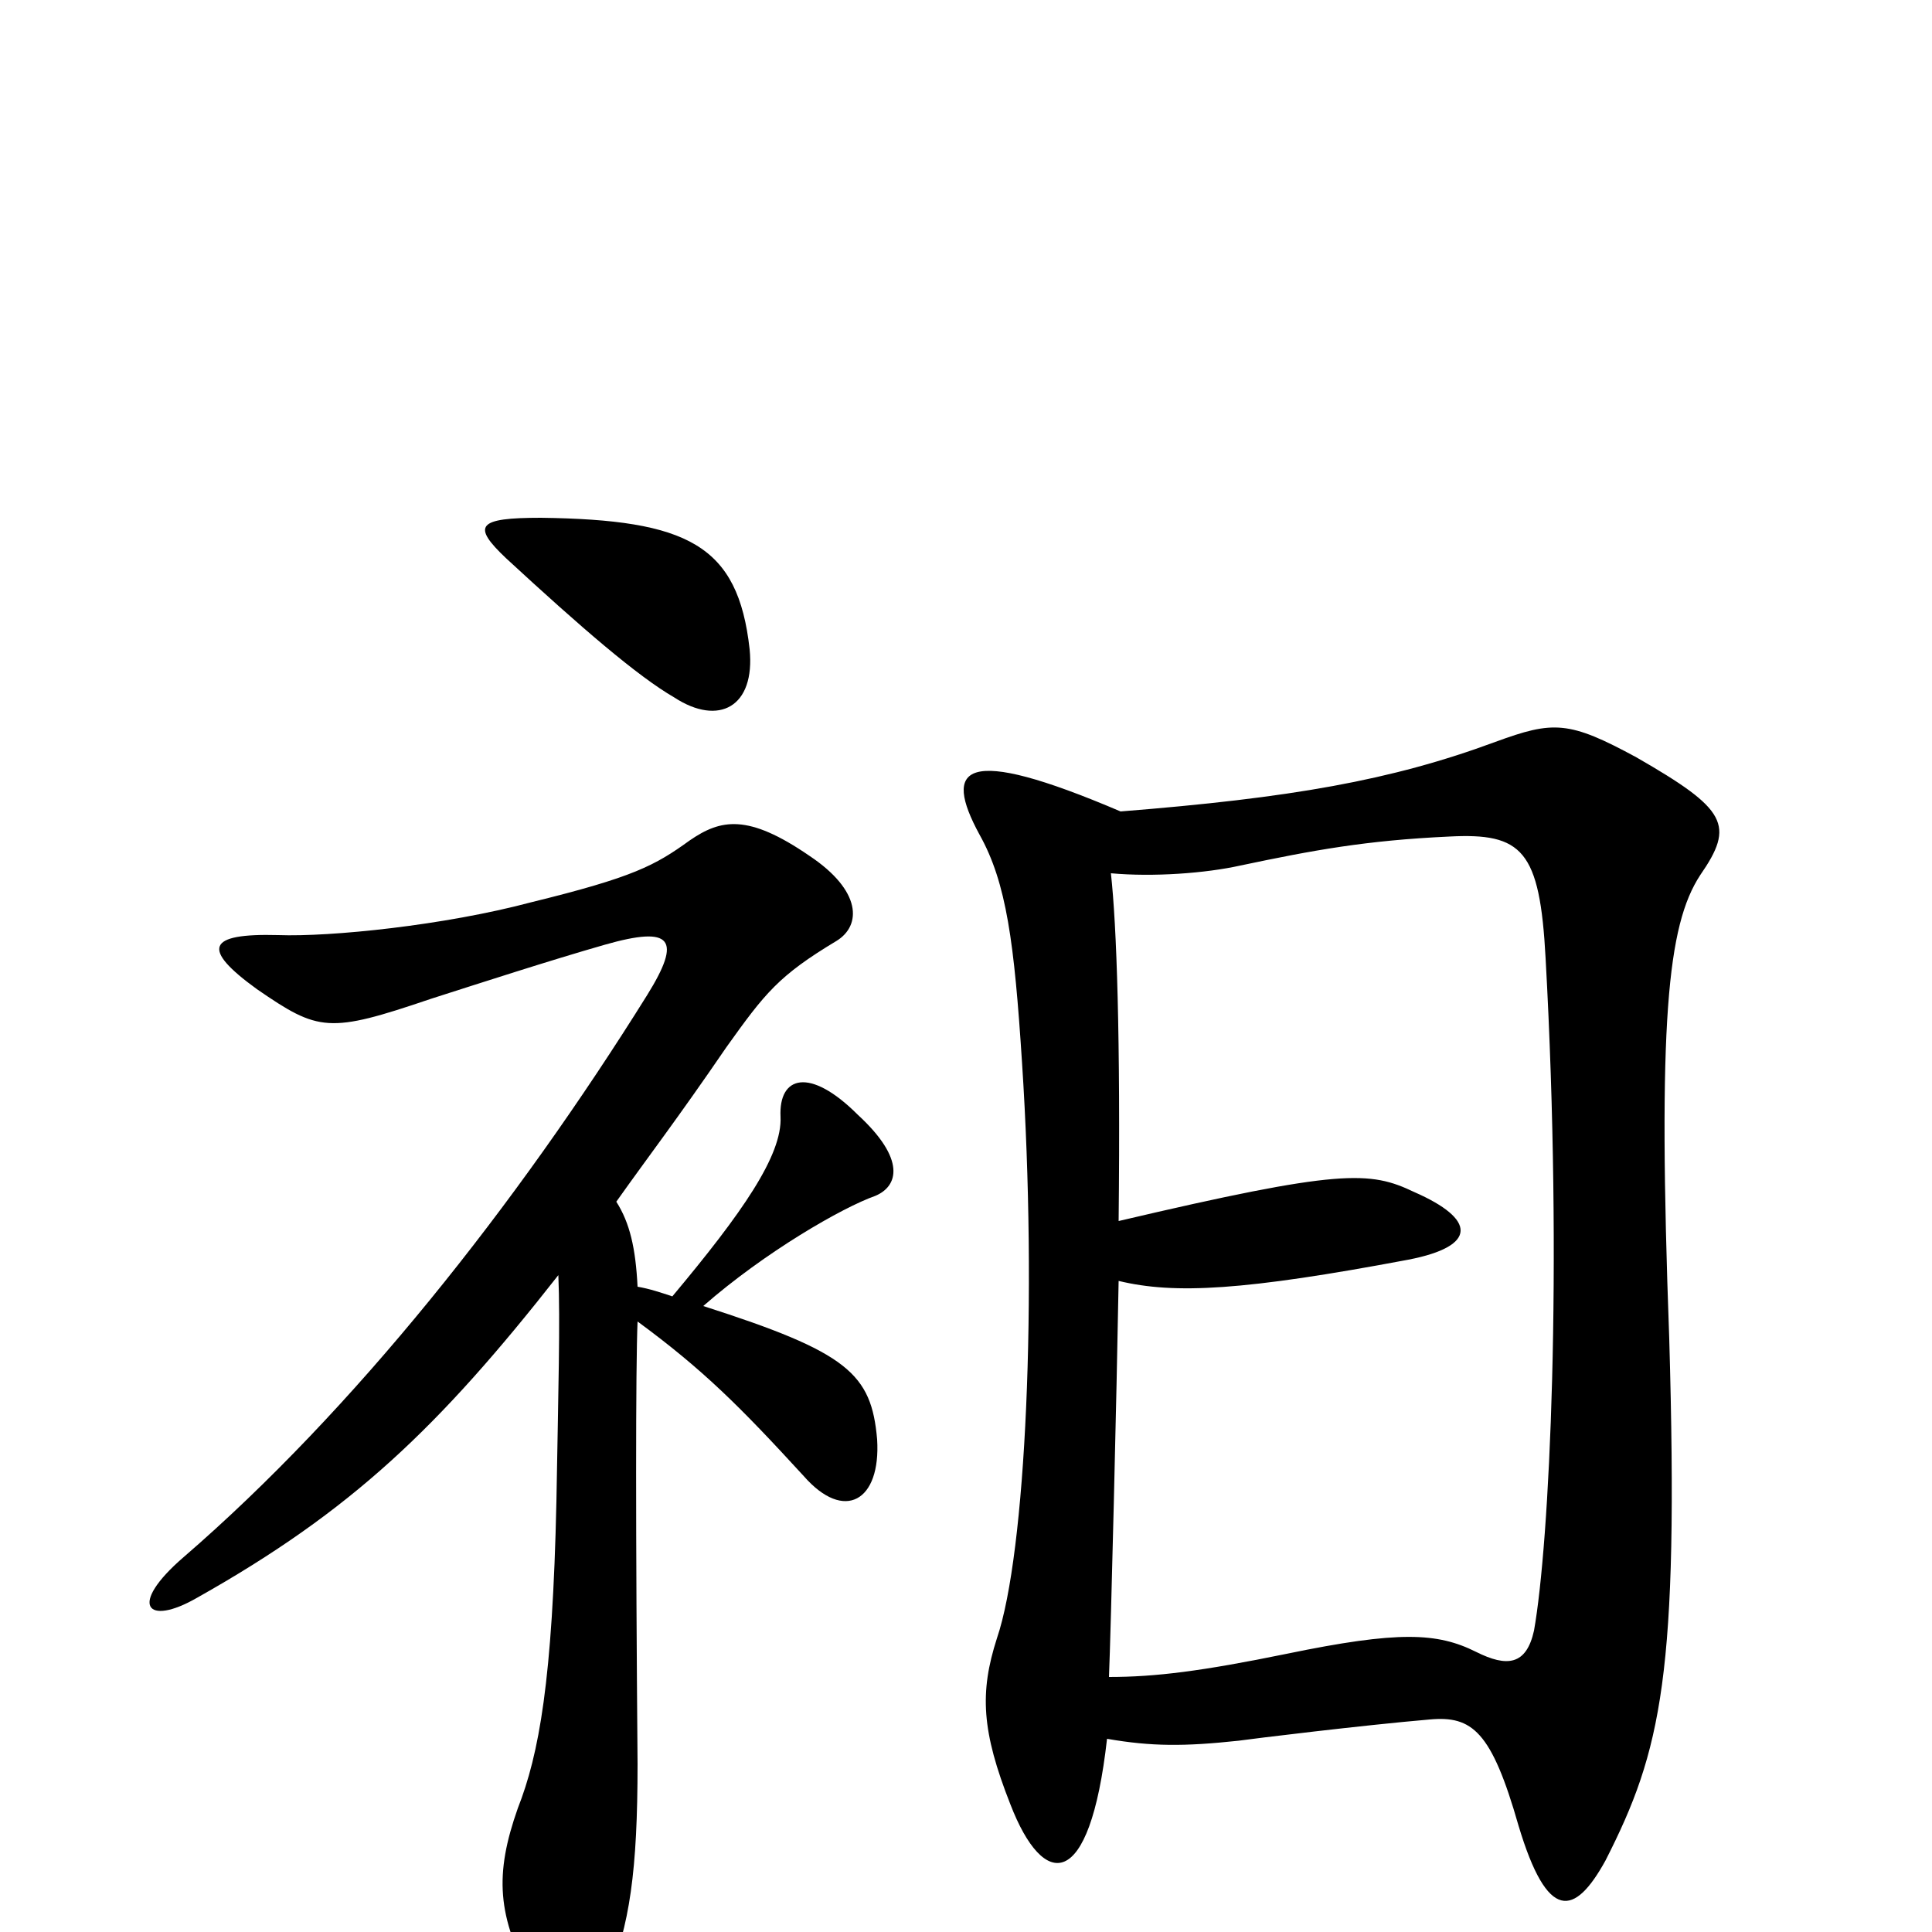 <svg xmlns="http://www.w3.org/2000/svg" viewBox="0 -1000 1000 1000">
	<path fill="#000000" d="M573 -100C596 -96 613 -96 641 -99C648 -100 705 -107 740 -110C762 -112 772 -104 786 -55C801 -5 815 -8 831 -37C860 -94 869 -133 864 -307C858 -471 863 -521 880 -547C898 -573 894 -581 847 -608C812 -627 804 -627 774 -616C720 -596 668 -587 580 -580C498 -615 488 -603 507 -568C521 -543 525 -512 529 -450C537 -328 531 -196 516 -152C507 -124 508 -104 523 -66C540 -22 564 -20 573 -100ZM579 -337C608 -330 644 -332 729 -348C765 -355 764 -369 732 -383C709 -394 694 -395 579 -368C580 -463 578 -521 575 -548C597 -546 624 -548 642 -552C680 -560 707 -565 750 -567C788 -569 797 -560 800 -504C809 -342 802 -201 794 -156C790 -138 780 -137 764 -145C744 -155 724 -156 666 -144C622 -135 598 -132 574 -132C575 -156 578 -279 579 -337ZM388 -664C382 -718 356 -731 280 -732C247 -732 244 -728 262 -711C301 -675 330 -650 349 -639C372 -624 391 -634 388 -664ZM330 -316C364 -291 383 -272 416 -236C437 -212 456 -223 454 -255C451 -289 439 -300 364 -324C396 -352 436 -375 453 -381C465 -386 469 -400 444 -423C419 -448 403 -443 404 -422C405 -402 384 -372 348 -329C342 -331 336 -333 330 -334C329 -354 326 -367 319 -378C336 -402 350 -420 376 -458C396 -486 403 -495 433 -513C446 -521 446 -539 419 -557C387 -579 373 -576 357 -565C339 -552 328 -546 275 -533C230 -521 171 -515 144 -516C107 -517 104 -509 133 -488C165 -466 170 -465 223 -483C248 -491 285 -503 313 -511C348 -521 353 -514 335 -485C267 -376 183 -270 95 -194C66 -169 76 -158 102 -173C182 -218 227 -261 289 -340C290 -316 289 -281 288 -223C286 -130 279 -92 268 -64C256 -30 257 -8 276 26C290 48 304 44 314 25C326 -3 330 -32 330 -87C329 -208 329 -292 330 -316Z"/>
</svg>